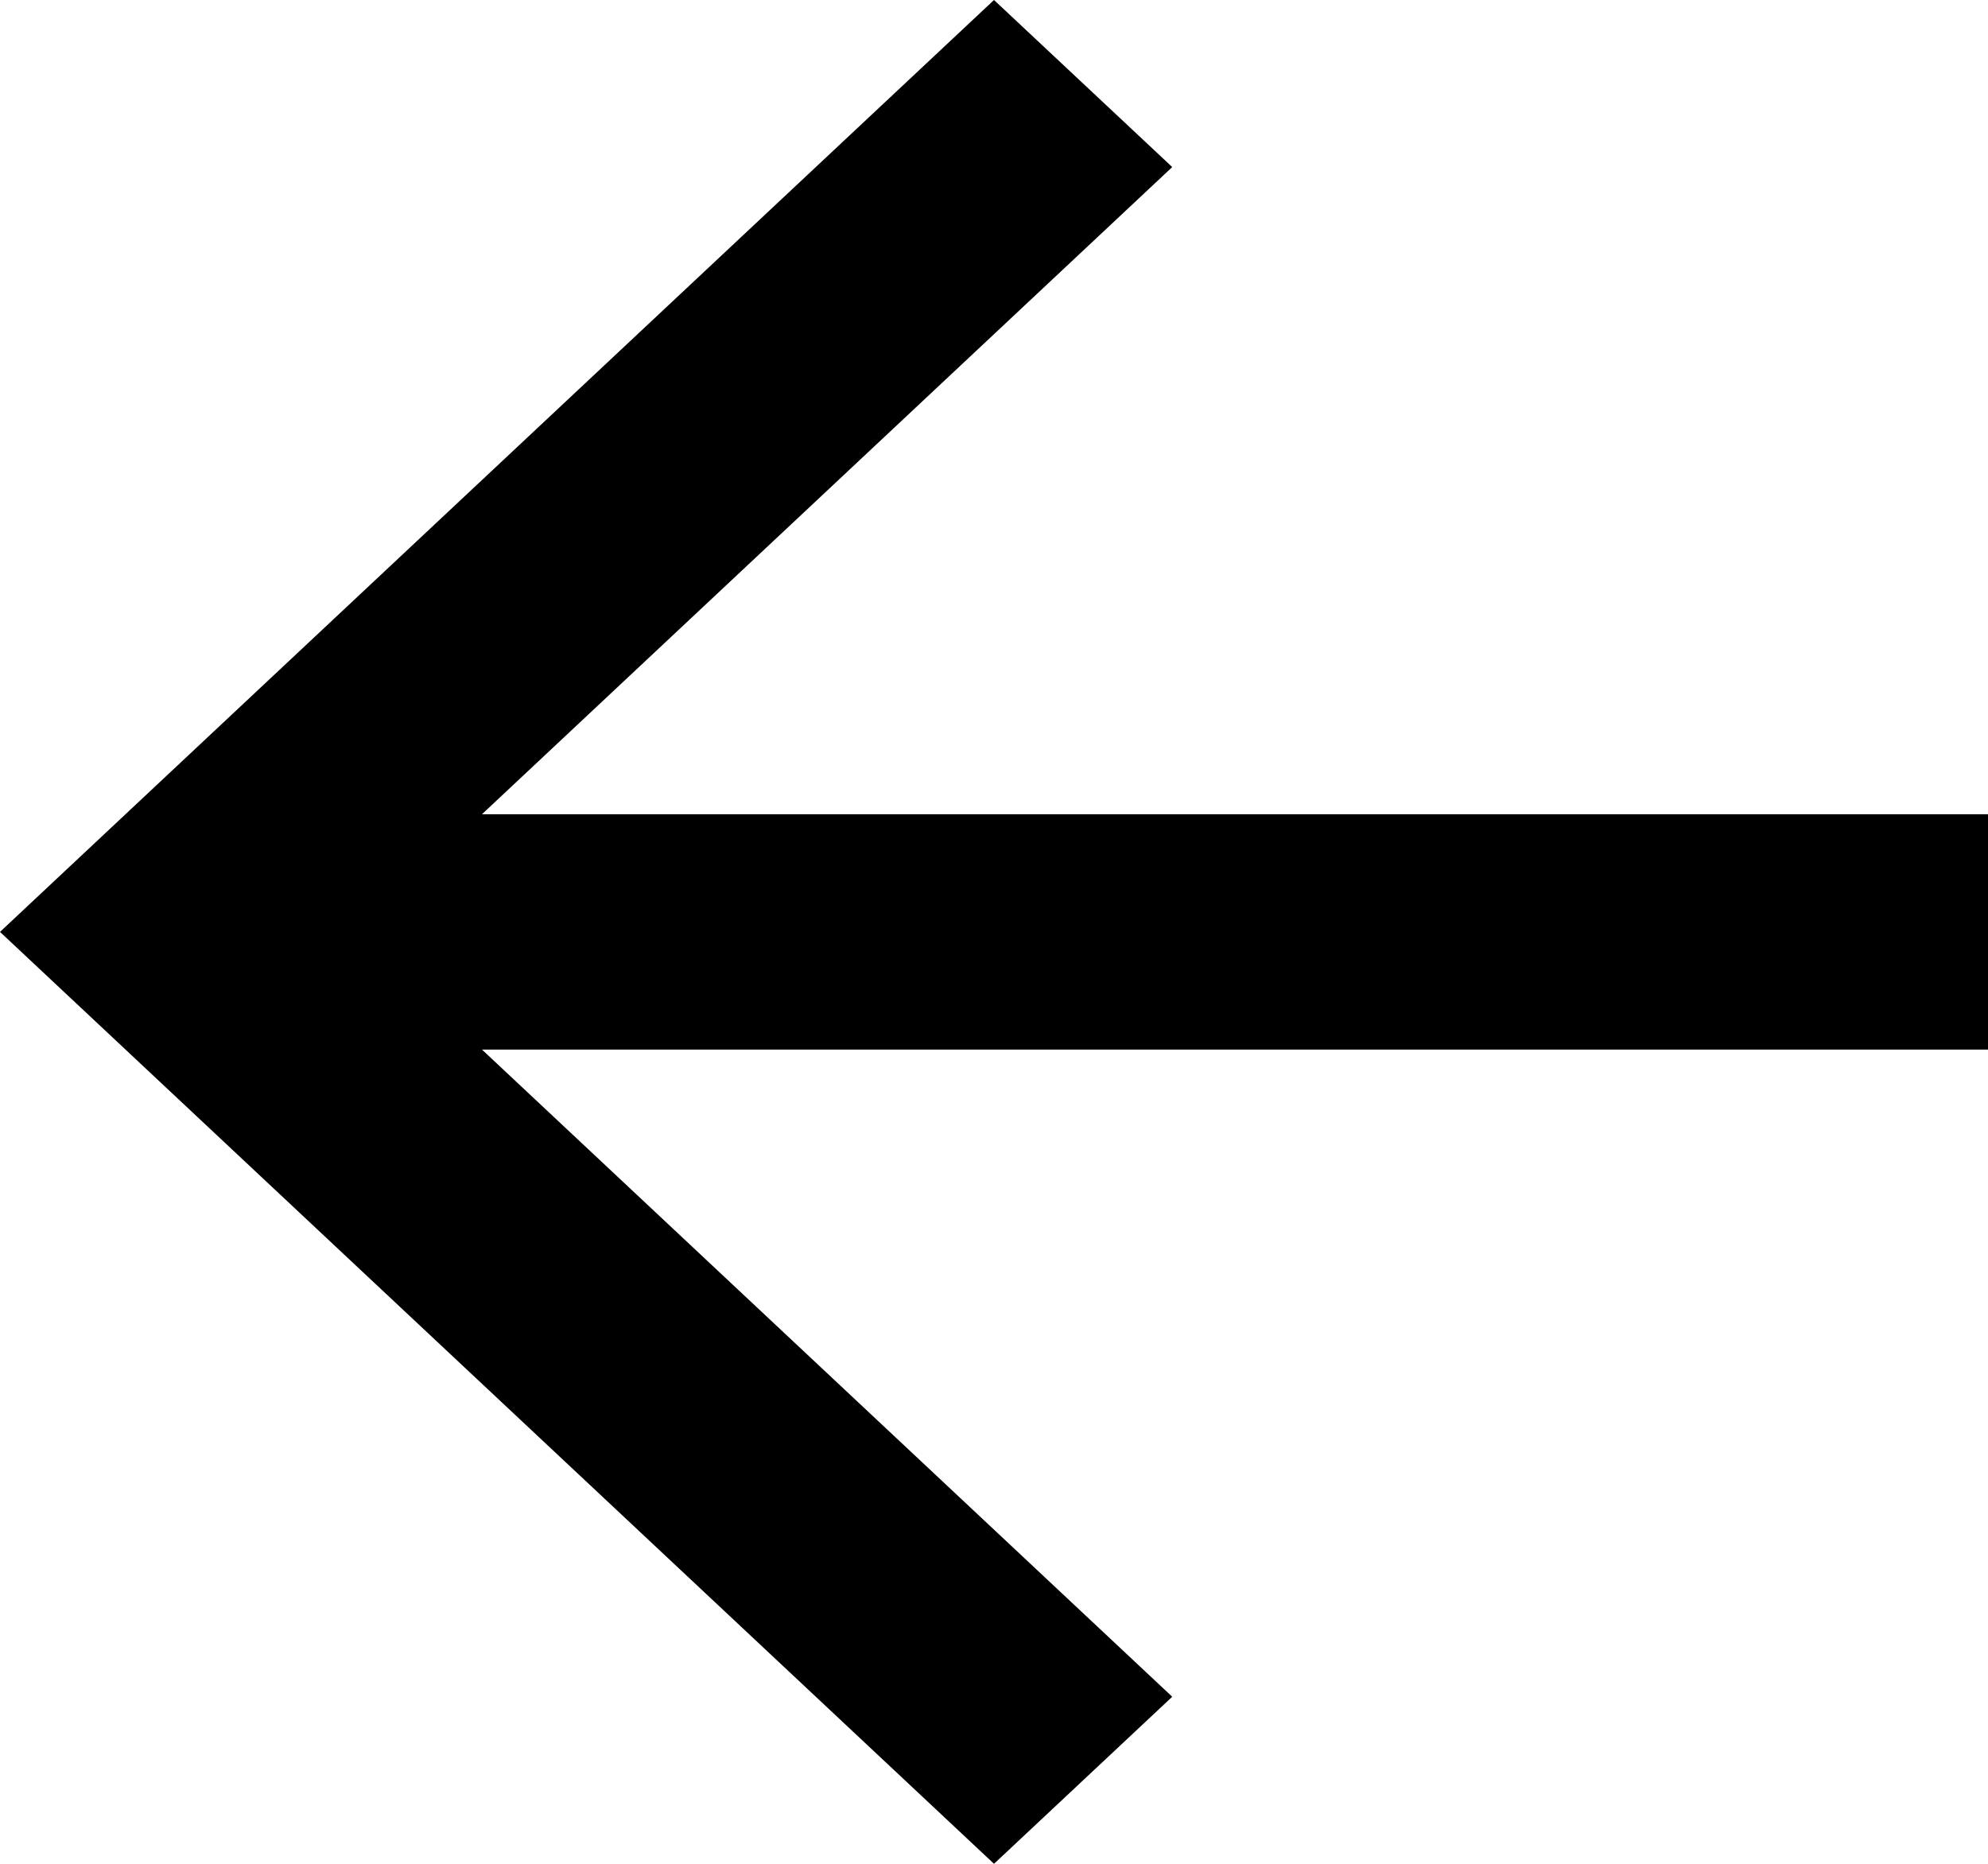 <svg width="32" height="30" viewBox="0 0 32 30" fill="none" xmlns="http://www.w3.org/2000/svg">
<path d="M32 13.106V16.894H7.758L18.869 27.311L16 30L0 15L16 0L18.869 2.689L7.758 13.106H32Z" fill="black"/>
</svg>
